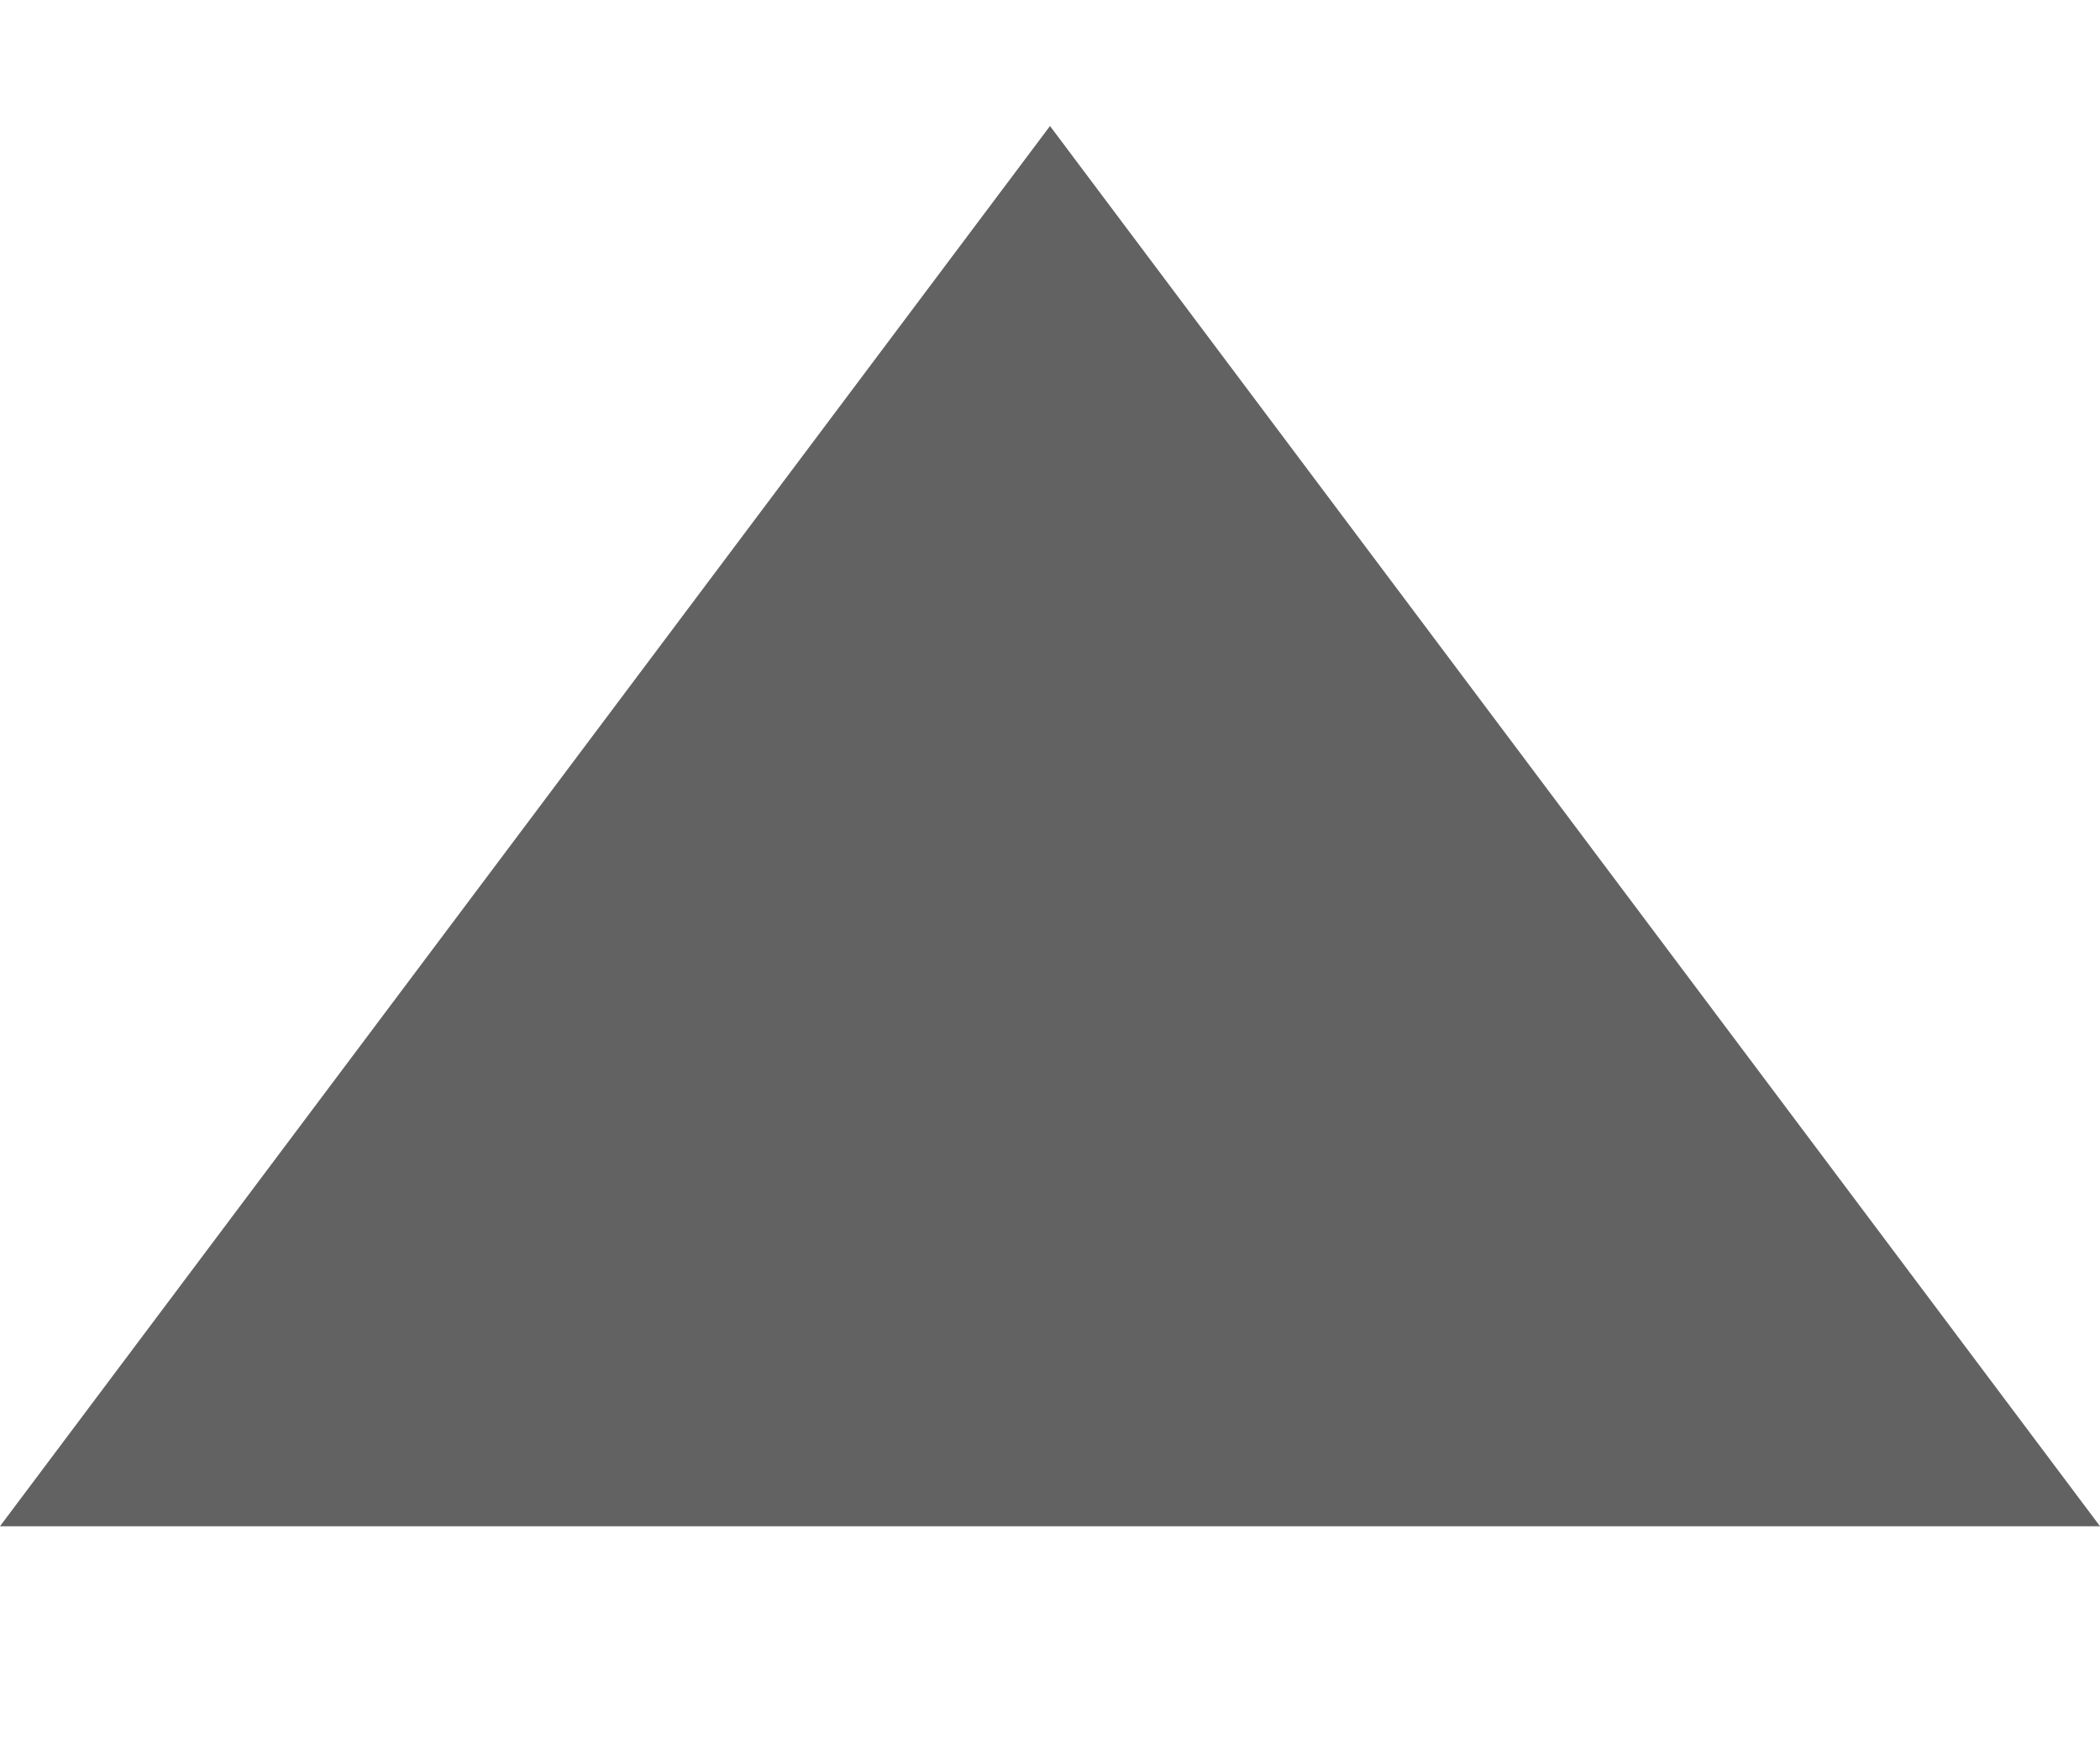 <svg width="6" height="5" viewBox="0 0 6 5" fill="none" xmlns="http://www.w3.org/2000/svg">
<path fill-rule="evenodd" clip-rule="evenodd" d="M3 0.36L0 4.36H6L3 0.36Z" fill="#7B7B7B"/>
<path fill-rule="evenodd" clip-rule="evenodd" d="M3 0.36L0 4.36H6L3 0.36Z" fill="black" fill-opacity="0.2"/>
</svg>
